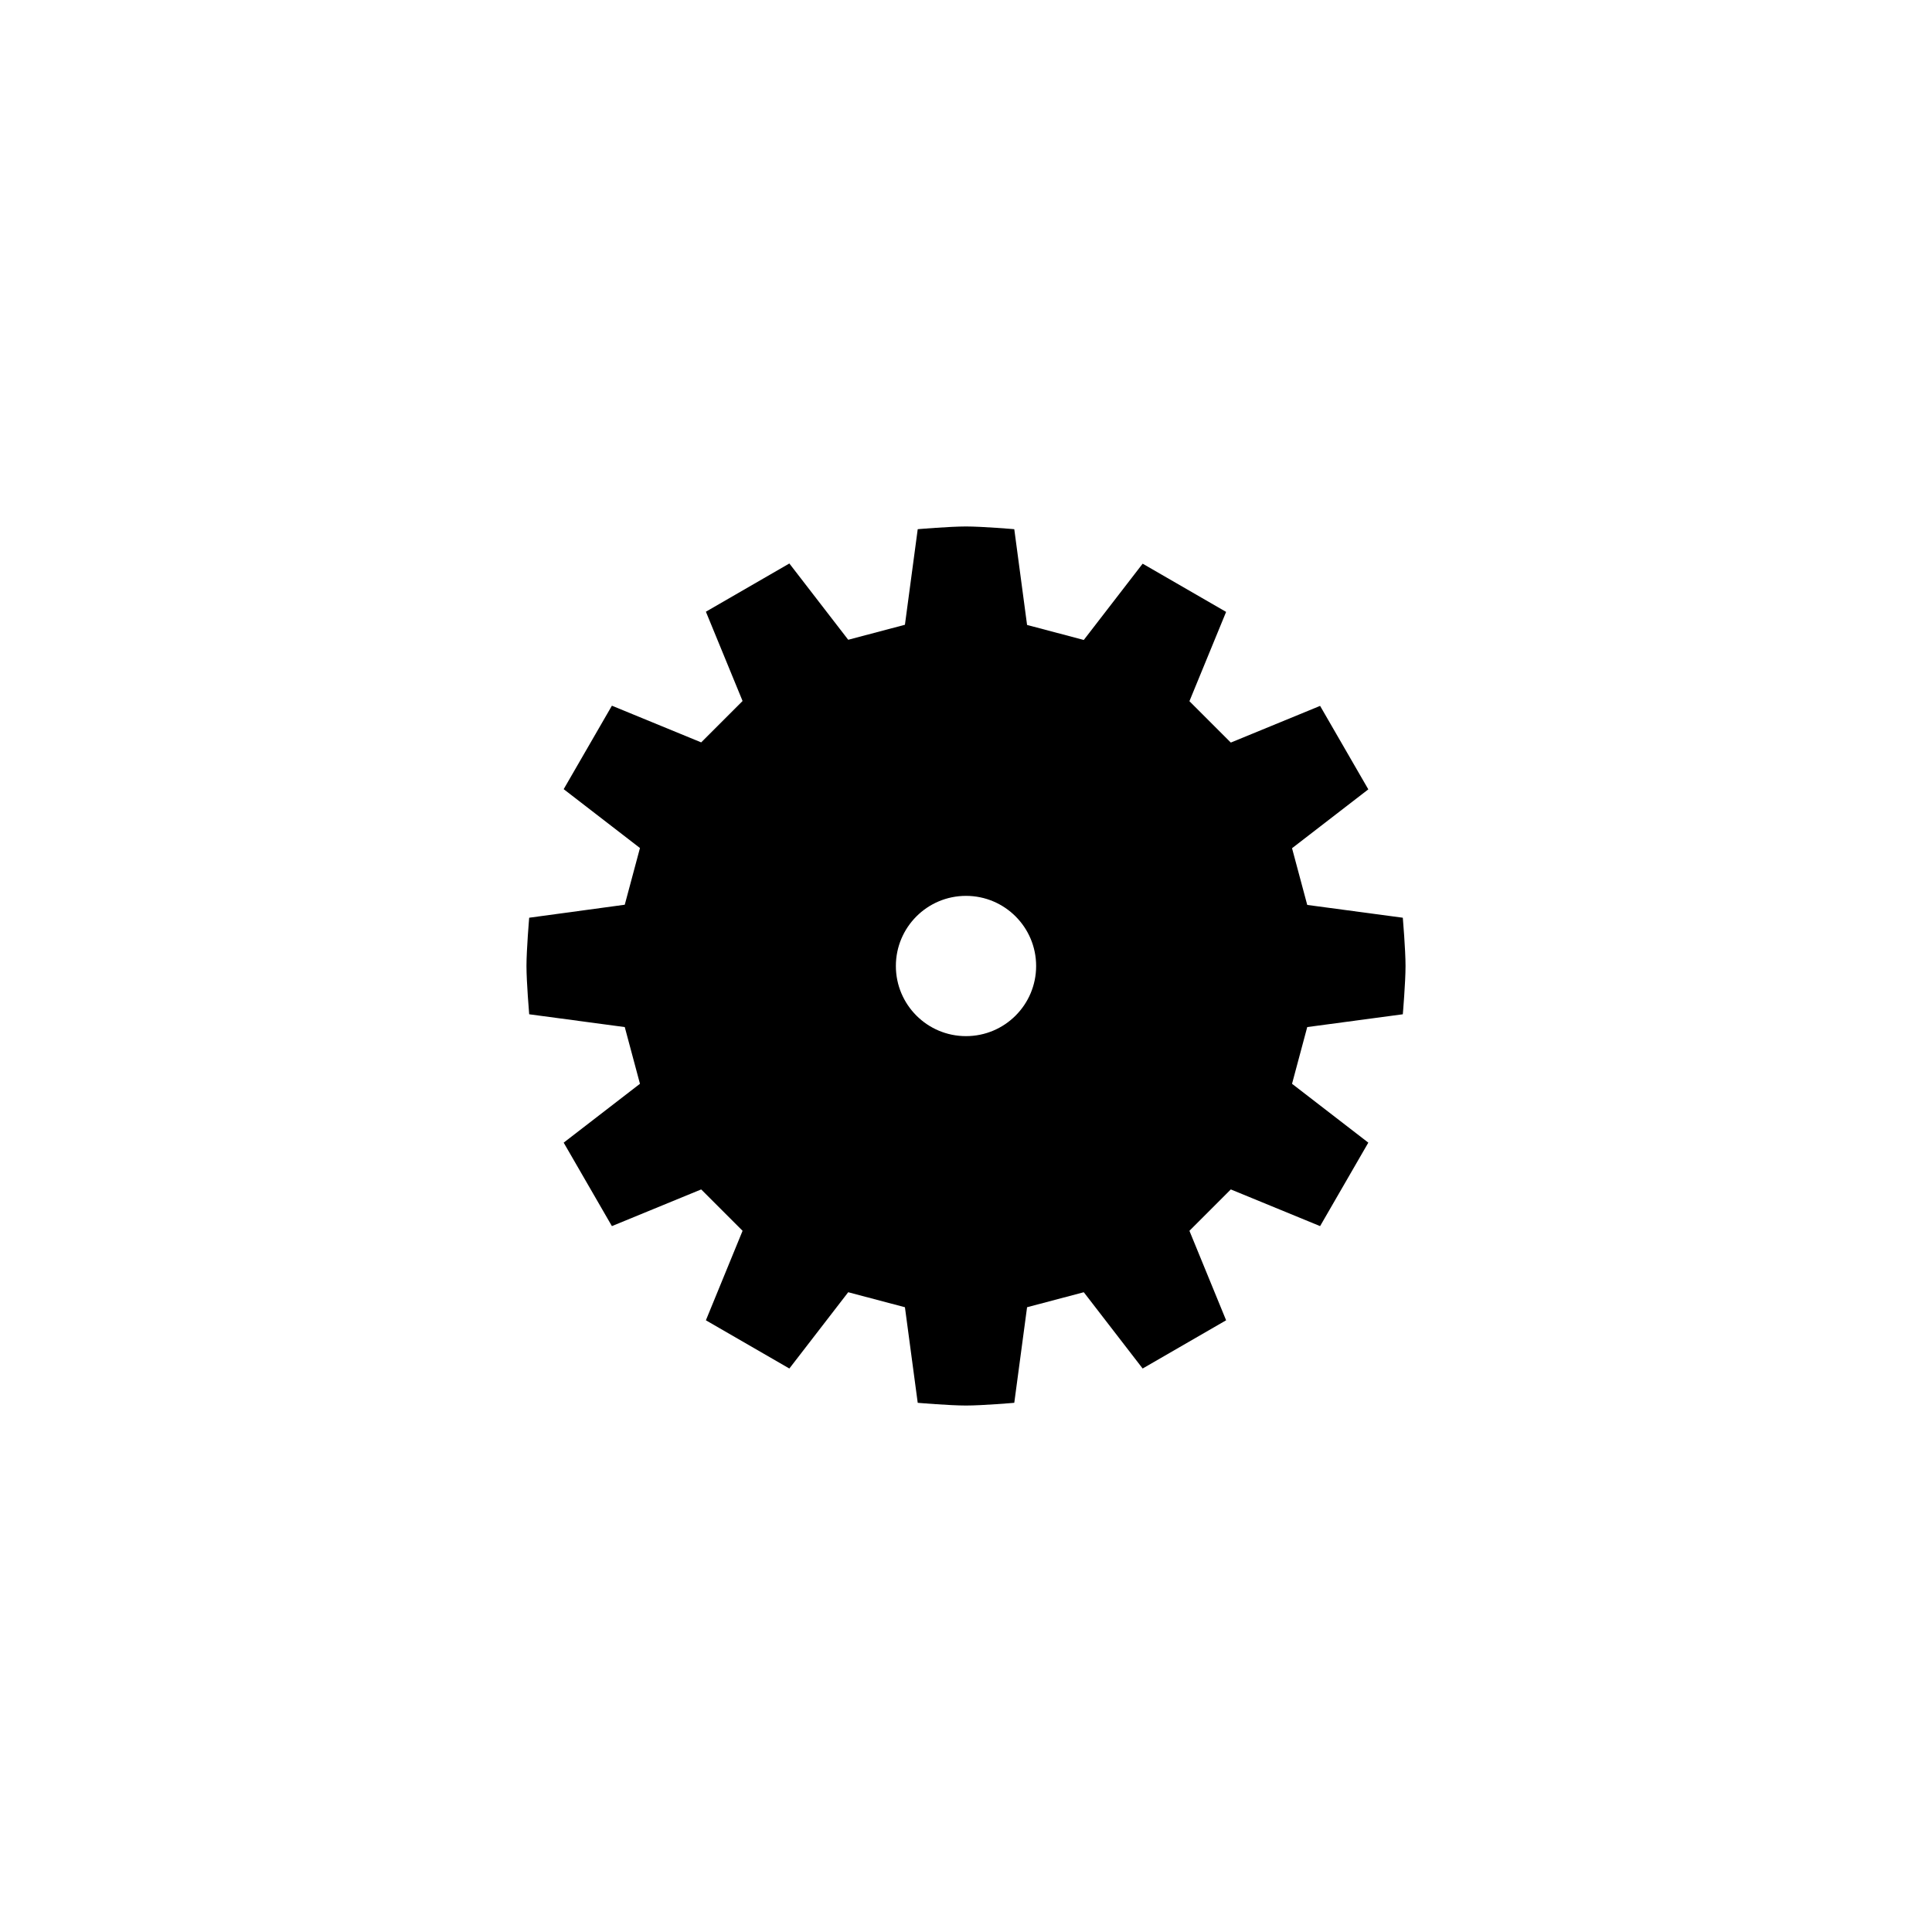 <?xml version="1.0" encoding="utf-8"?>
<!-- Generator: Adobe Illustrator 16.0.0, SVG Export Plug-In . SVG Version: 6.00 Build 0)  -->
<!DOCTYPE svg PUBLIC "-//W3C//DTD SVG 1.1 Tiny//EN" "http://www.w3.org/Graphics/SVG/1.1/DTD/svg11-tiny.dtd">
<svg version="1.1" baseProfile="tiny" id="Capa_1" xmlns="http://www.w3.org/2000/svg" xmlns:xlink="http://www.w3.org/1999/xlink"
	 x="0px" y="0px" width="100px" height="100px" viewBox="0 0 100 100" xml:space="preserve">
<path d="M72.6,52.5c0.01,0,0.01-0.01,0.01-0.01c0,0,0.14-1.64,0.14-2.49c0-0.84-0.14-2.49-0.14-2.49c0-0.01-0.01-0.01-0.01-0.01
	l-4.93-0.66c-0.01,0-0.01-0.01-0.01-0.01l-0.78-2.91c0-0.01,0-0.01,0-0.02l3.94-3.04c0,0,0.01-0.01,0-0.01l-2.49-4.31
	c0,0-0.01-0.01-0.01,0l-4.6,1.89c-0.01,0-0.01,0-0.02,0l-2.13-2.13c0,0-0.01-0.01,0-0.02l1.89-4.6c0,0,0-0.01,0-0.01l-4.31-2.49
	c0,0-0.01,0-0.01,0l-3.04,3.94c0,0-0.01,0.01-0.02,0l-2.91-0.77c-0.01,0-0.01-0.01-0.01-0.01L52.5,27.4c0-0.01-0.01-0.01-0.01-0.01
	c0,0-1.64-0.14-2.49-0.14s-2.49,0.14-2.49,0.14c-0.01,0-0.01,0.01-0.01,0.01l-0.66,4.93c0,0.01-0.01,0.01-0.01,0.01l-2.91,0.77
	c-0.01,0-0.01,0-0.02,0l-3.04-3.94c0,0-0.01-0.01-0.01,0l-4.31,2.49c0,0-0.01,0.01,0,0.01l1.89,4.6c0,0,0,0.01,0,0.02l-2.13,2.13
	c0,0-0.01,0.01-0.02,0l-4.6-1.89c-0.01,0-0.01,0-0.01,0l-2.49,4.31c0,0,0,0.01,0,0.01l3.94,3.04c0,0,0.01,0.01,0,0.02l-0.78,2.91
	c0,0.01-0.01,0.01-0.01,0.01L27.4,47.5c-0.01,0-0.01,0.01-0.01,0.01c0,0-0.14,1.64-0.14,2.49c0,0.84,0.14,2.49,0.14,2.49
	c0,0.01,0.01,0.01,0.01,0.01l4.93,0.66c0.01,0,0.01,0.01,0.01,0.01l0.78,2.91c0,0.01,0,0.01,0,0.02l-3.94,3.04c0,0-0.01,0.01,0,0.01
	l2.49,4.31c0,0,0.01,0.01,0.01,0l4.6-1.89c0.01,0,0.01,0,0.02,0l2.13,2.13c0,0,0.01,0.01,0,0.02l-1.89,4.61c0,0,0,0.01,0,0.01
	l4.31,2.49c0,0,0.01,0,0.01,0l3.04-3.94c0,0,0.01-0.01,0.02,0l2.91,0.77c0.01,0,0.01,0.01,0.01,0.01l0.66,4.93
	c0,0.01,0.01,0.01,0.01,0.01c0,0,1.64,0.14,2.49,0.14s2.49-0.14,2.49-0.14c0.01,0,0.01-0.01,0.01-0.01l0.66-4.93
	c0-0.01,0.01-0.01,0.01-0.01l2.91-0.77c0.01,0,0.01,0,0.02,0l3.04,3.94c0,0,0.01,0.01,0.01,0l4.31-2.49c0,0,0.01-0.01,0-0.01
	l-1.89-4.61c0,0,0-0.01,0-0.02l2.13-2.13c0,0,0.01-0.01,0.02,0l4.6,1.89c0.01,0,0.01,0,0.01,0l2.49-4.31c0,0,0-0.01,0-0.01
	l-3.94-3.04c0,0-0.01-0.01,0-0.02l0.78-2.91c0-0.01,0.01-0.01,0.01-0.01L72.6,52.5z M50,53.63c-2.01,0-3.63-1.63-3.63-3.63
	s1.62-3.63,3.63-3.63c2.01,0,3.63,1.63,3.63,3.63S52.01,53.63,50,53.63z"/>
</svg>
